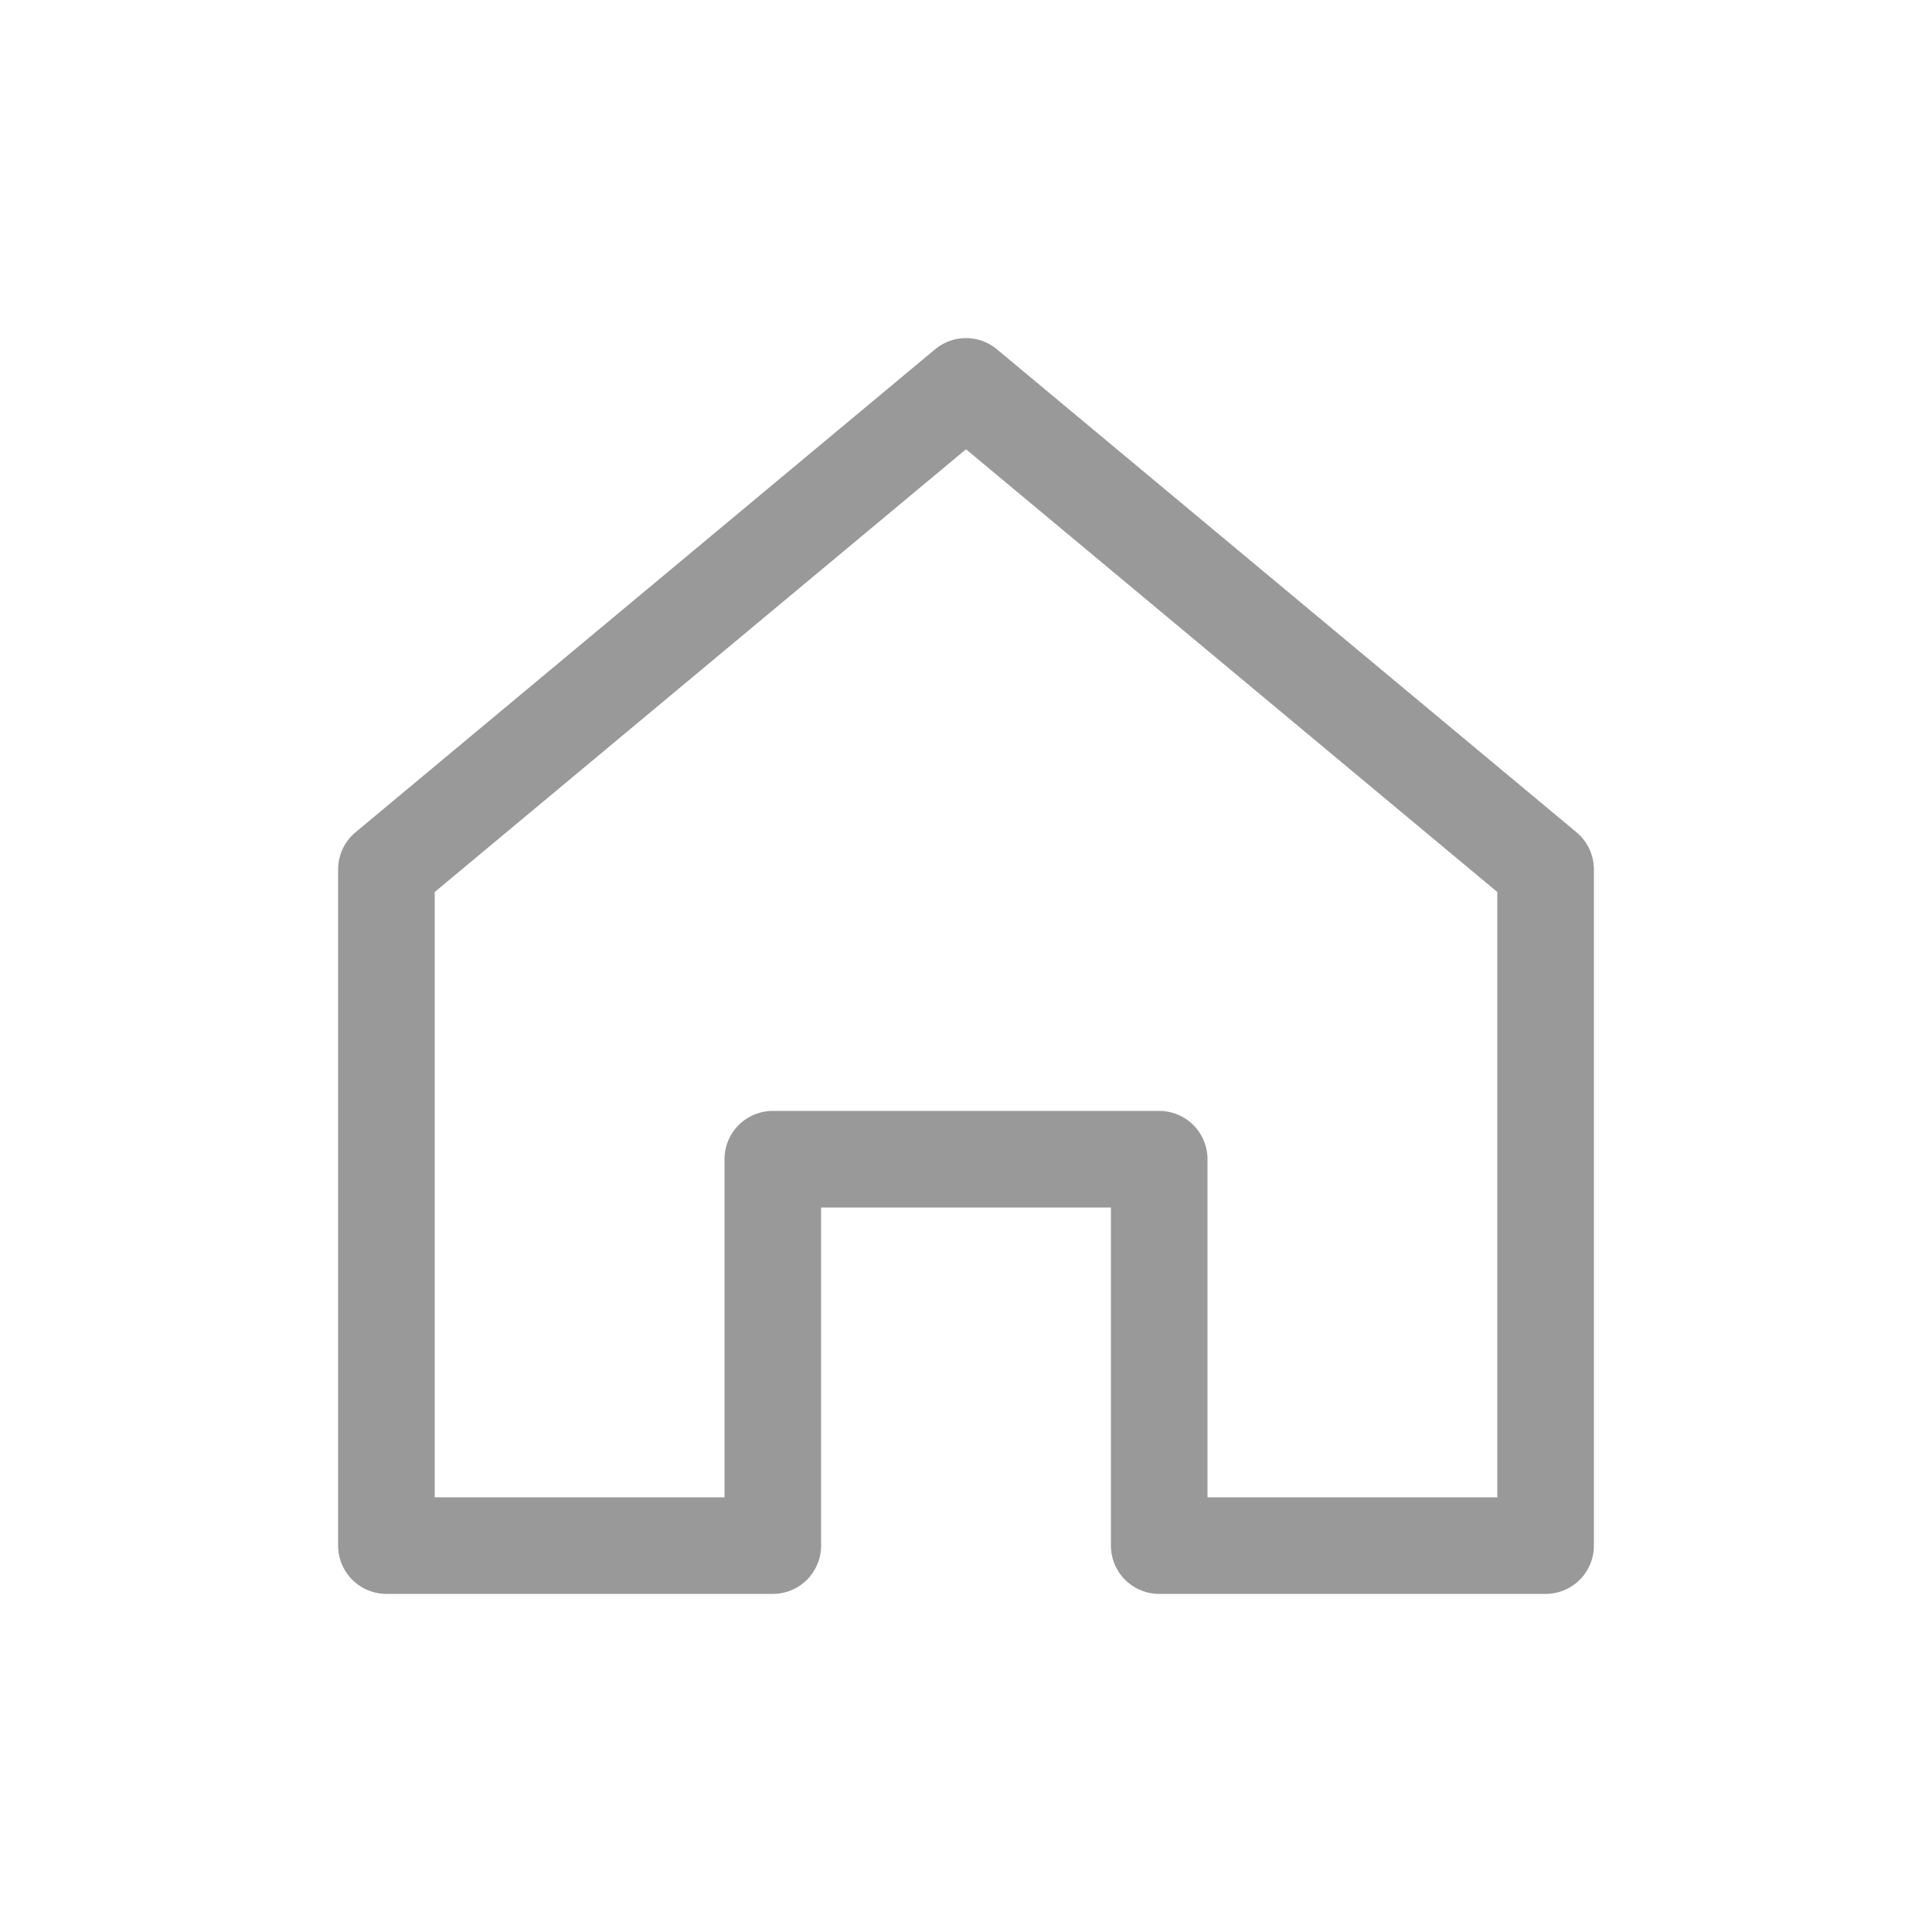 <svg width="40" height="40" viewBox="0 0 40 40" fill="none" xmlns="http://www.w3.org/2000/svg">
  <path d="M20 8L8 18V32H16V24H24V32H32V18L20 8Z" stroke="#999999" stroke-width="2" stroke-linejoin="round"/>
</svg> 